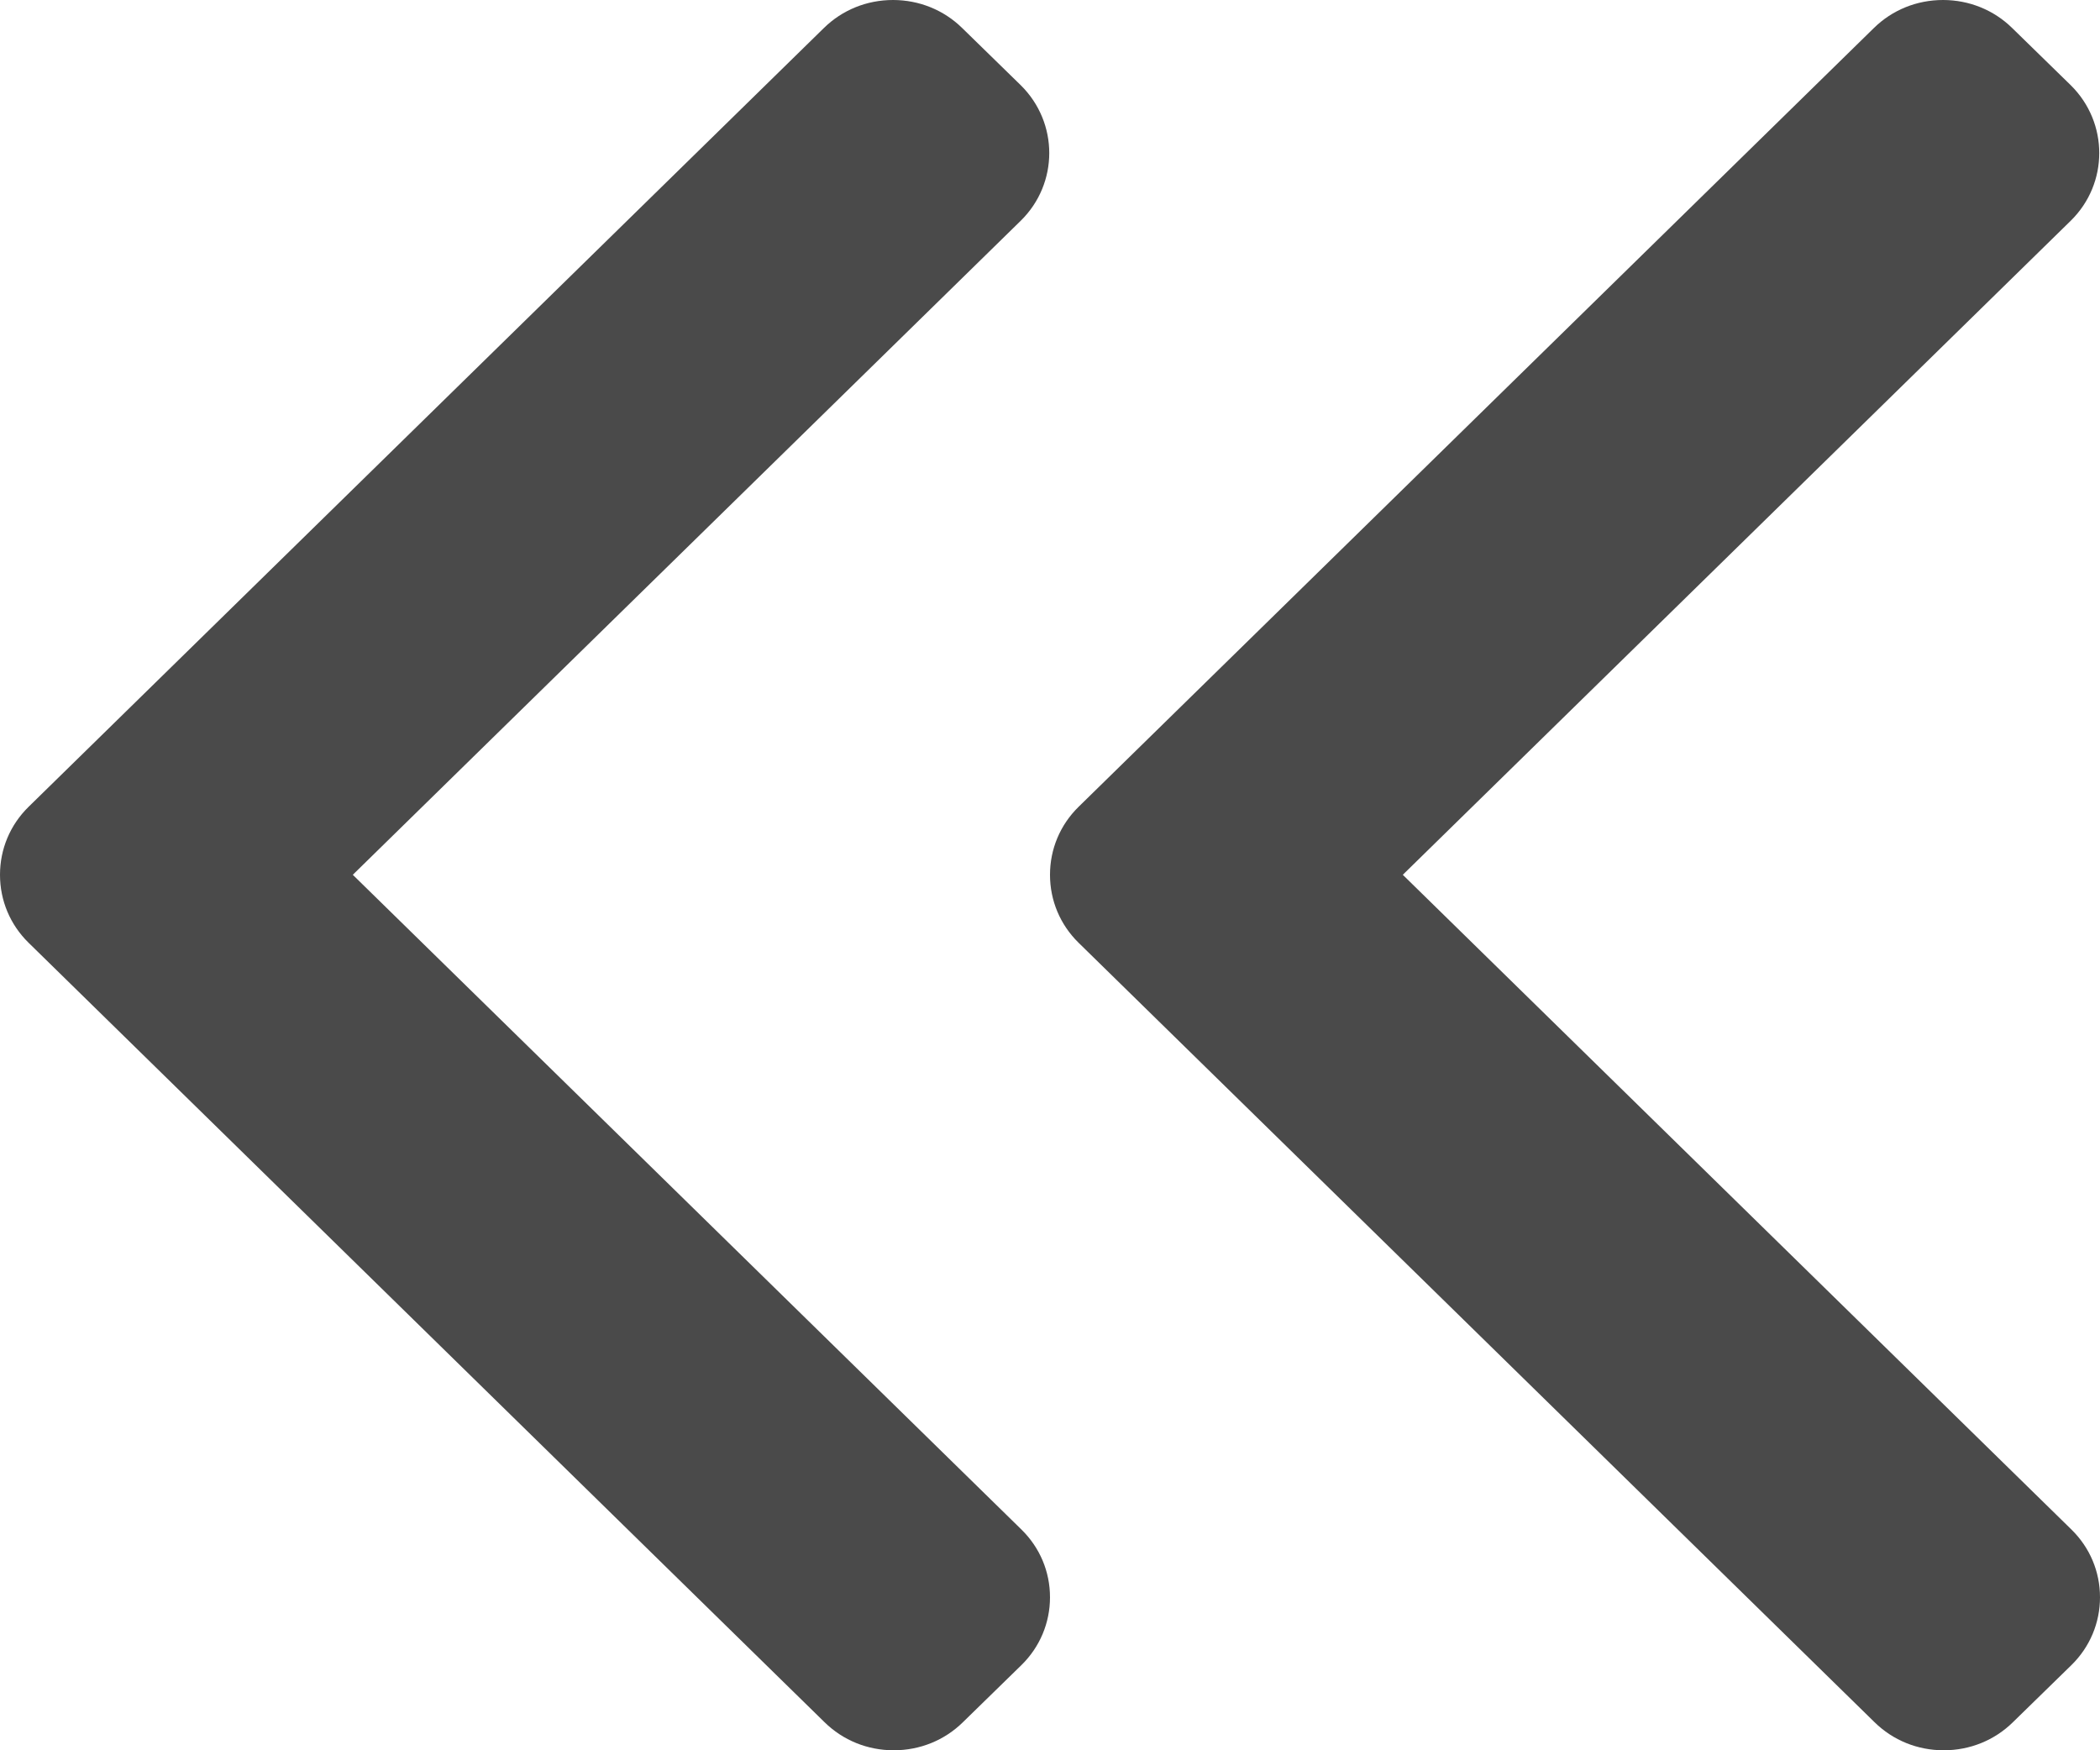 <?xml version="1.0" encoding="UTF-8"?>
<svg width="12px" height="10px" viewBox="0 0 12 10" version="1.1" xmlns="http://www.w3.org/2000/svg" xmlns:xlink="http://www.w3.org/1999/xlink">
    <!-- Generator: Sketch 52.5 (67469) - http://www.bohemiancoding.com/sketch -->
    <title>Combined Shape</title>
    <desc>Created with Sketch.</desc>
    <g id="Page-1" stroke="none" stroke-width="1" fill="none" fill-rule="evenodd">
        <g id="07.-Du-An" transform="translate(-560, -1897)" fill="#4A4A4A" fill-rule="nonzero">
            <g id="Group-12" transform="translate(549, 1884)">
                <g id="Group-6">
                    <path d="M11.163,17.61 L15.708,13.16 C15.813,13.057 15.953,13 16.103,13 C16.252,13 16.393,13.057 16.498,13.16 L16.833,13.487 C17.05,13.701 17.05,14.048 16.833,14.261 L13.016,17.998 L16.837,21.739 C16.942,21.842 17,21.979 17,22.126 C17,22.272 16.942,22.41 16.837,22.513 L16.502,22.84 C16.397,22.943 16.257,23 16.107,23 C15.957,23 15.817,22.943 15.712,22.84 L11.163,18.386 C11.058,18.283 11,18.145 11,17.998 C11,17.851 11.058,17.713 11.163,17.61 Z M17.163,17.61 L21.708,13.16 C21.813,13.057 21.953,13 22.103,13 C22.252,13 22.393,13.057 22.498,13.16 L22.833,13.487 C23.05,13.701 23.05,14.048 22.833,14.261 L19.016,17.998 L22.837,21.739 C22.942,21.842 23,21.979 23,22.126 C23,22.272 22.942,22.41 22.837,22.513 L22.502,22.84 C22.397,22.943 22.257,23 22.107,23 C21.957,23 21.817,22.943 21.712,22.84 L17.163,18.386 C17.058,18.283 17,18.145 17,17.998 C17,17.851 17.058,17.713 17.163,17.61 Z" id="Combined-Shape"></path>
                </g>
            </g>
        </g>
    </g>
</svg>